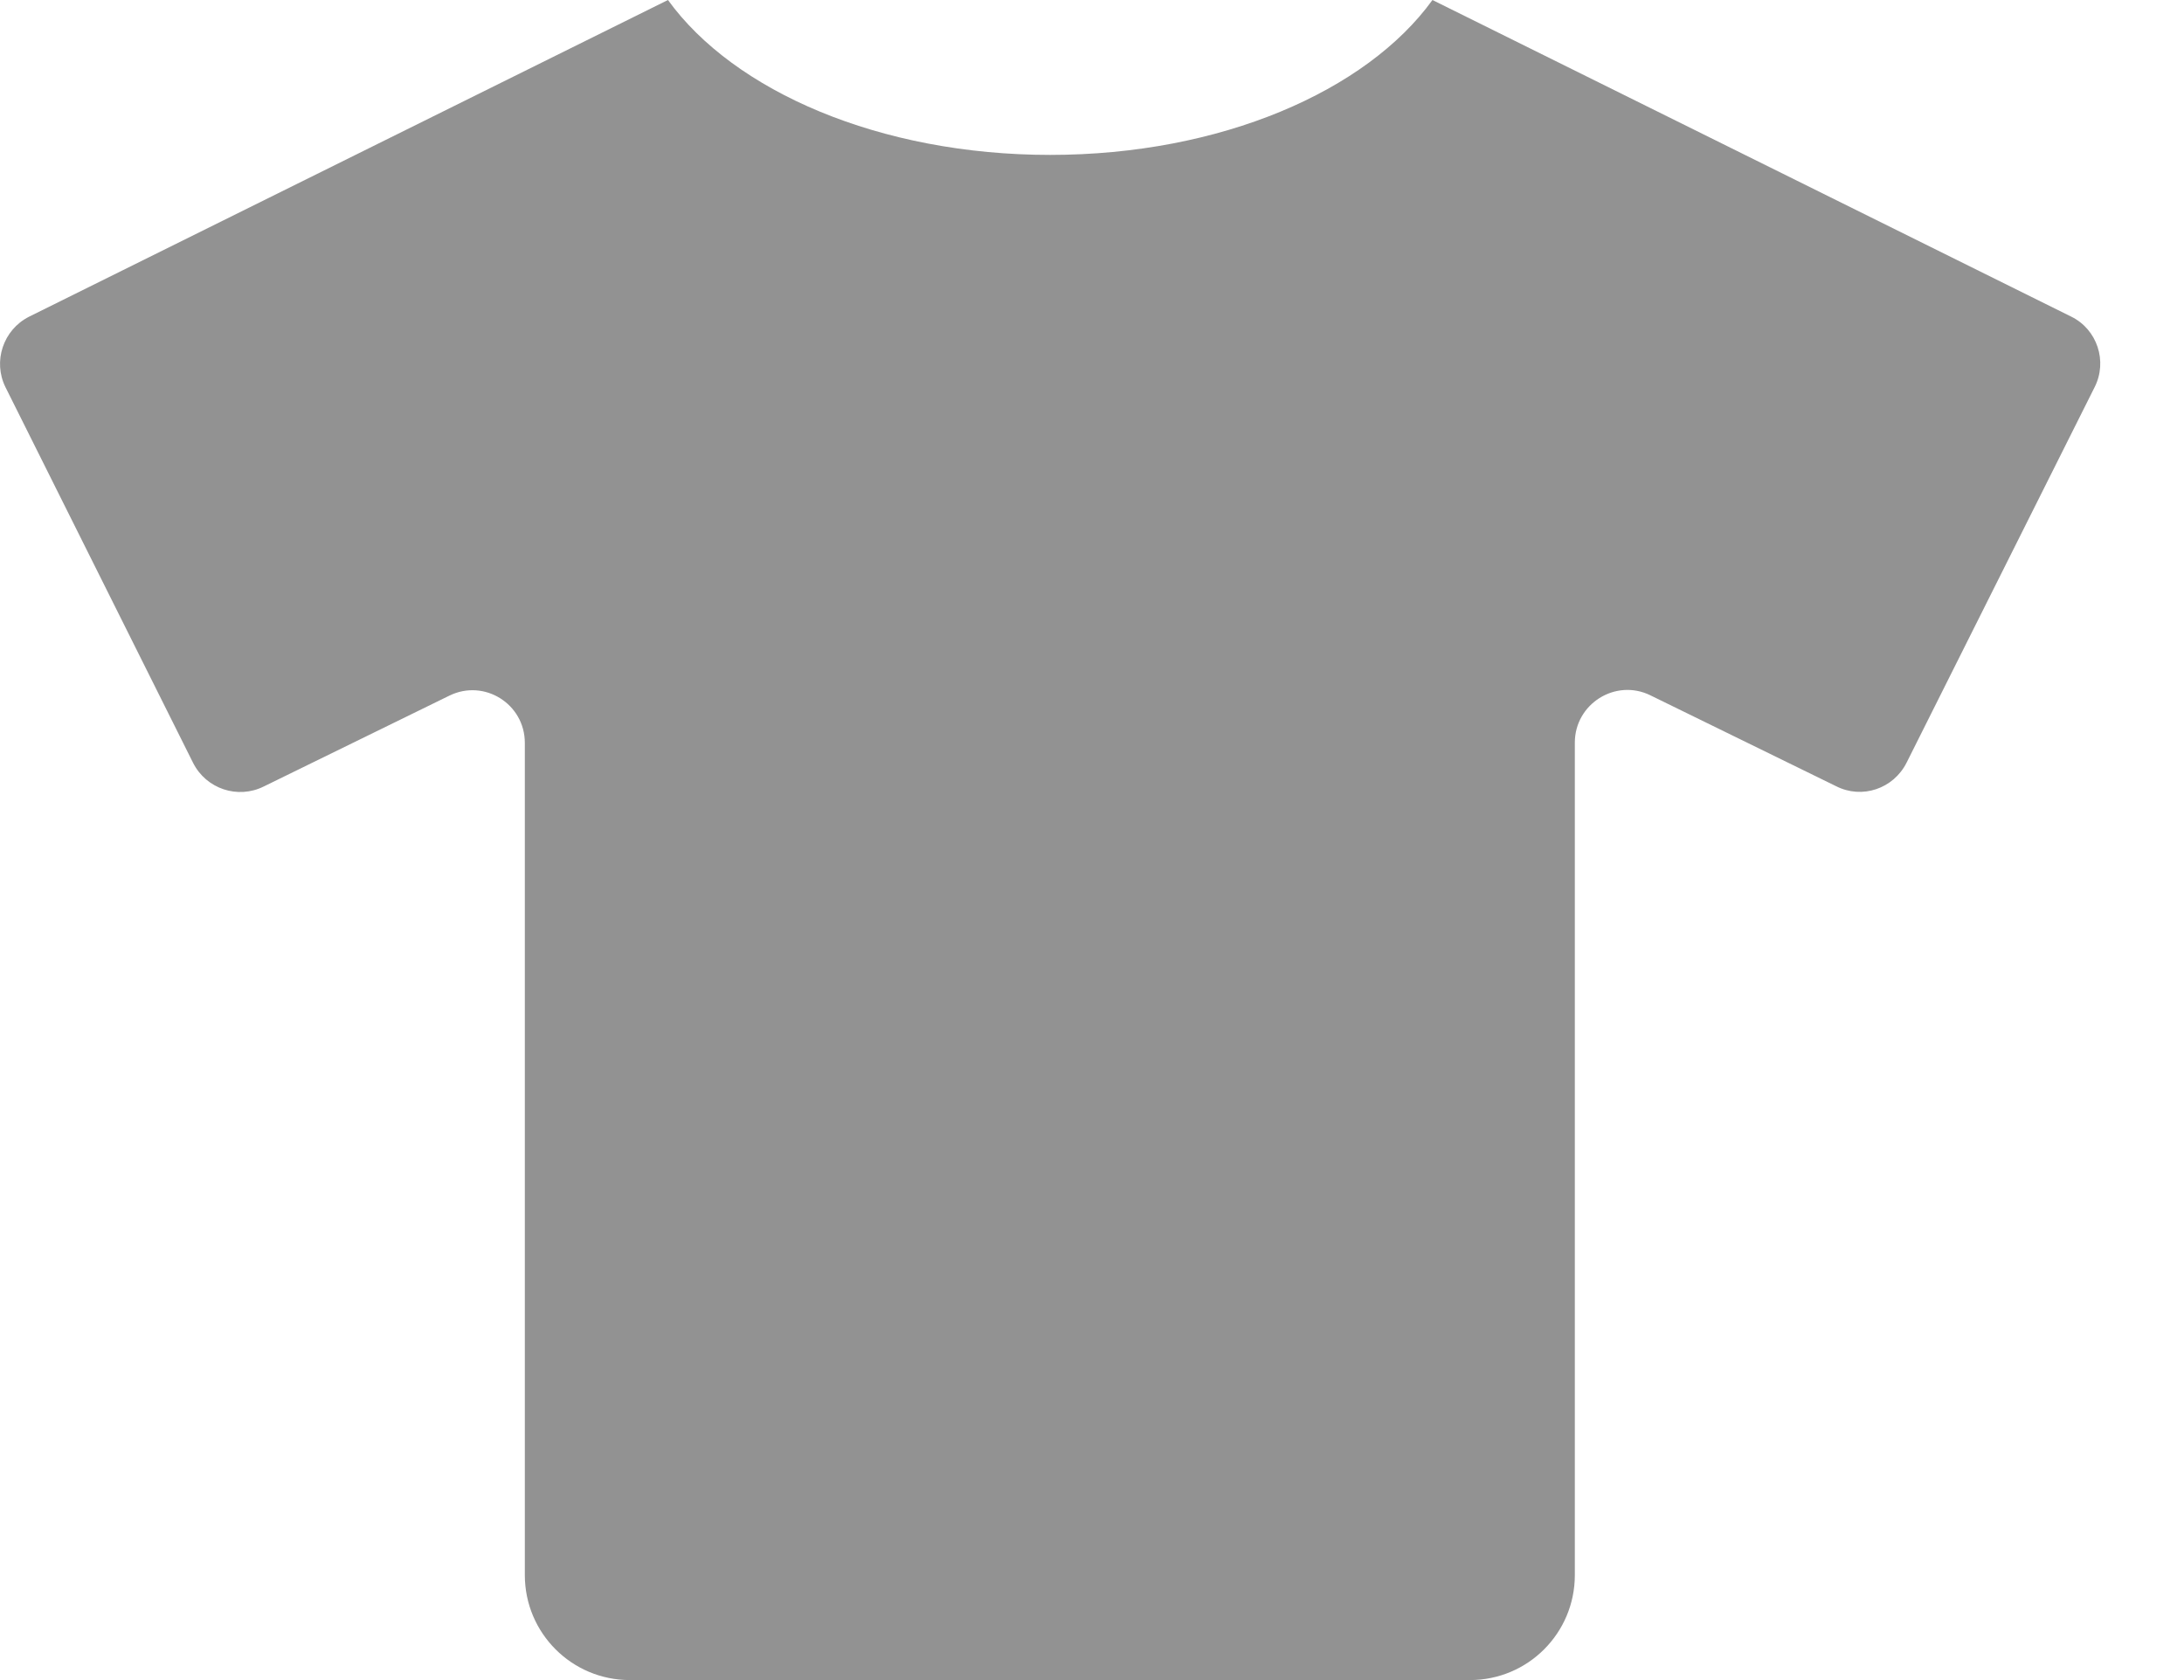 <svg width="26" height="20" viewBox="0 0 26 20" fill="none" xmlns="http://www.w3.org/2000/svg">
<path d="M24.659 3.77L17.053 0C16.268 1.086 14.53 1.844 12.502 1.844C10.475 1.844 8.737 1.086 7.952 0L0.346 3.77C0.038 3.926 -0.087 4.301 0.065 4.609L2.299 9.082C2.455 9.391 2.83 9.516 3.139 9.363L5.35 8.281C5.764 8.078 6.248 8.379 6.248 8.844V18.75C6.248 19.441 6.807 20 7.498 20H17.498C18.19 20 18.748 19.441 18.748 18.75V8.84C18.748 8.379 19.233 8.074 19.647 8.277L21.858 9.359C22.166 9.516 22.541 9.391 22.698 9.078L24.936 4.609C25.092 4.301 24.967 3.922 24.659 3.77Z" fill="#929292"/>
</svg>

